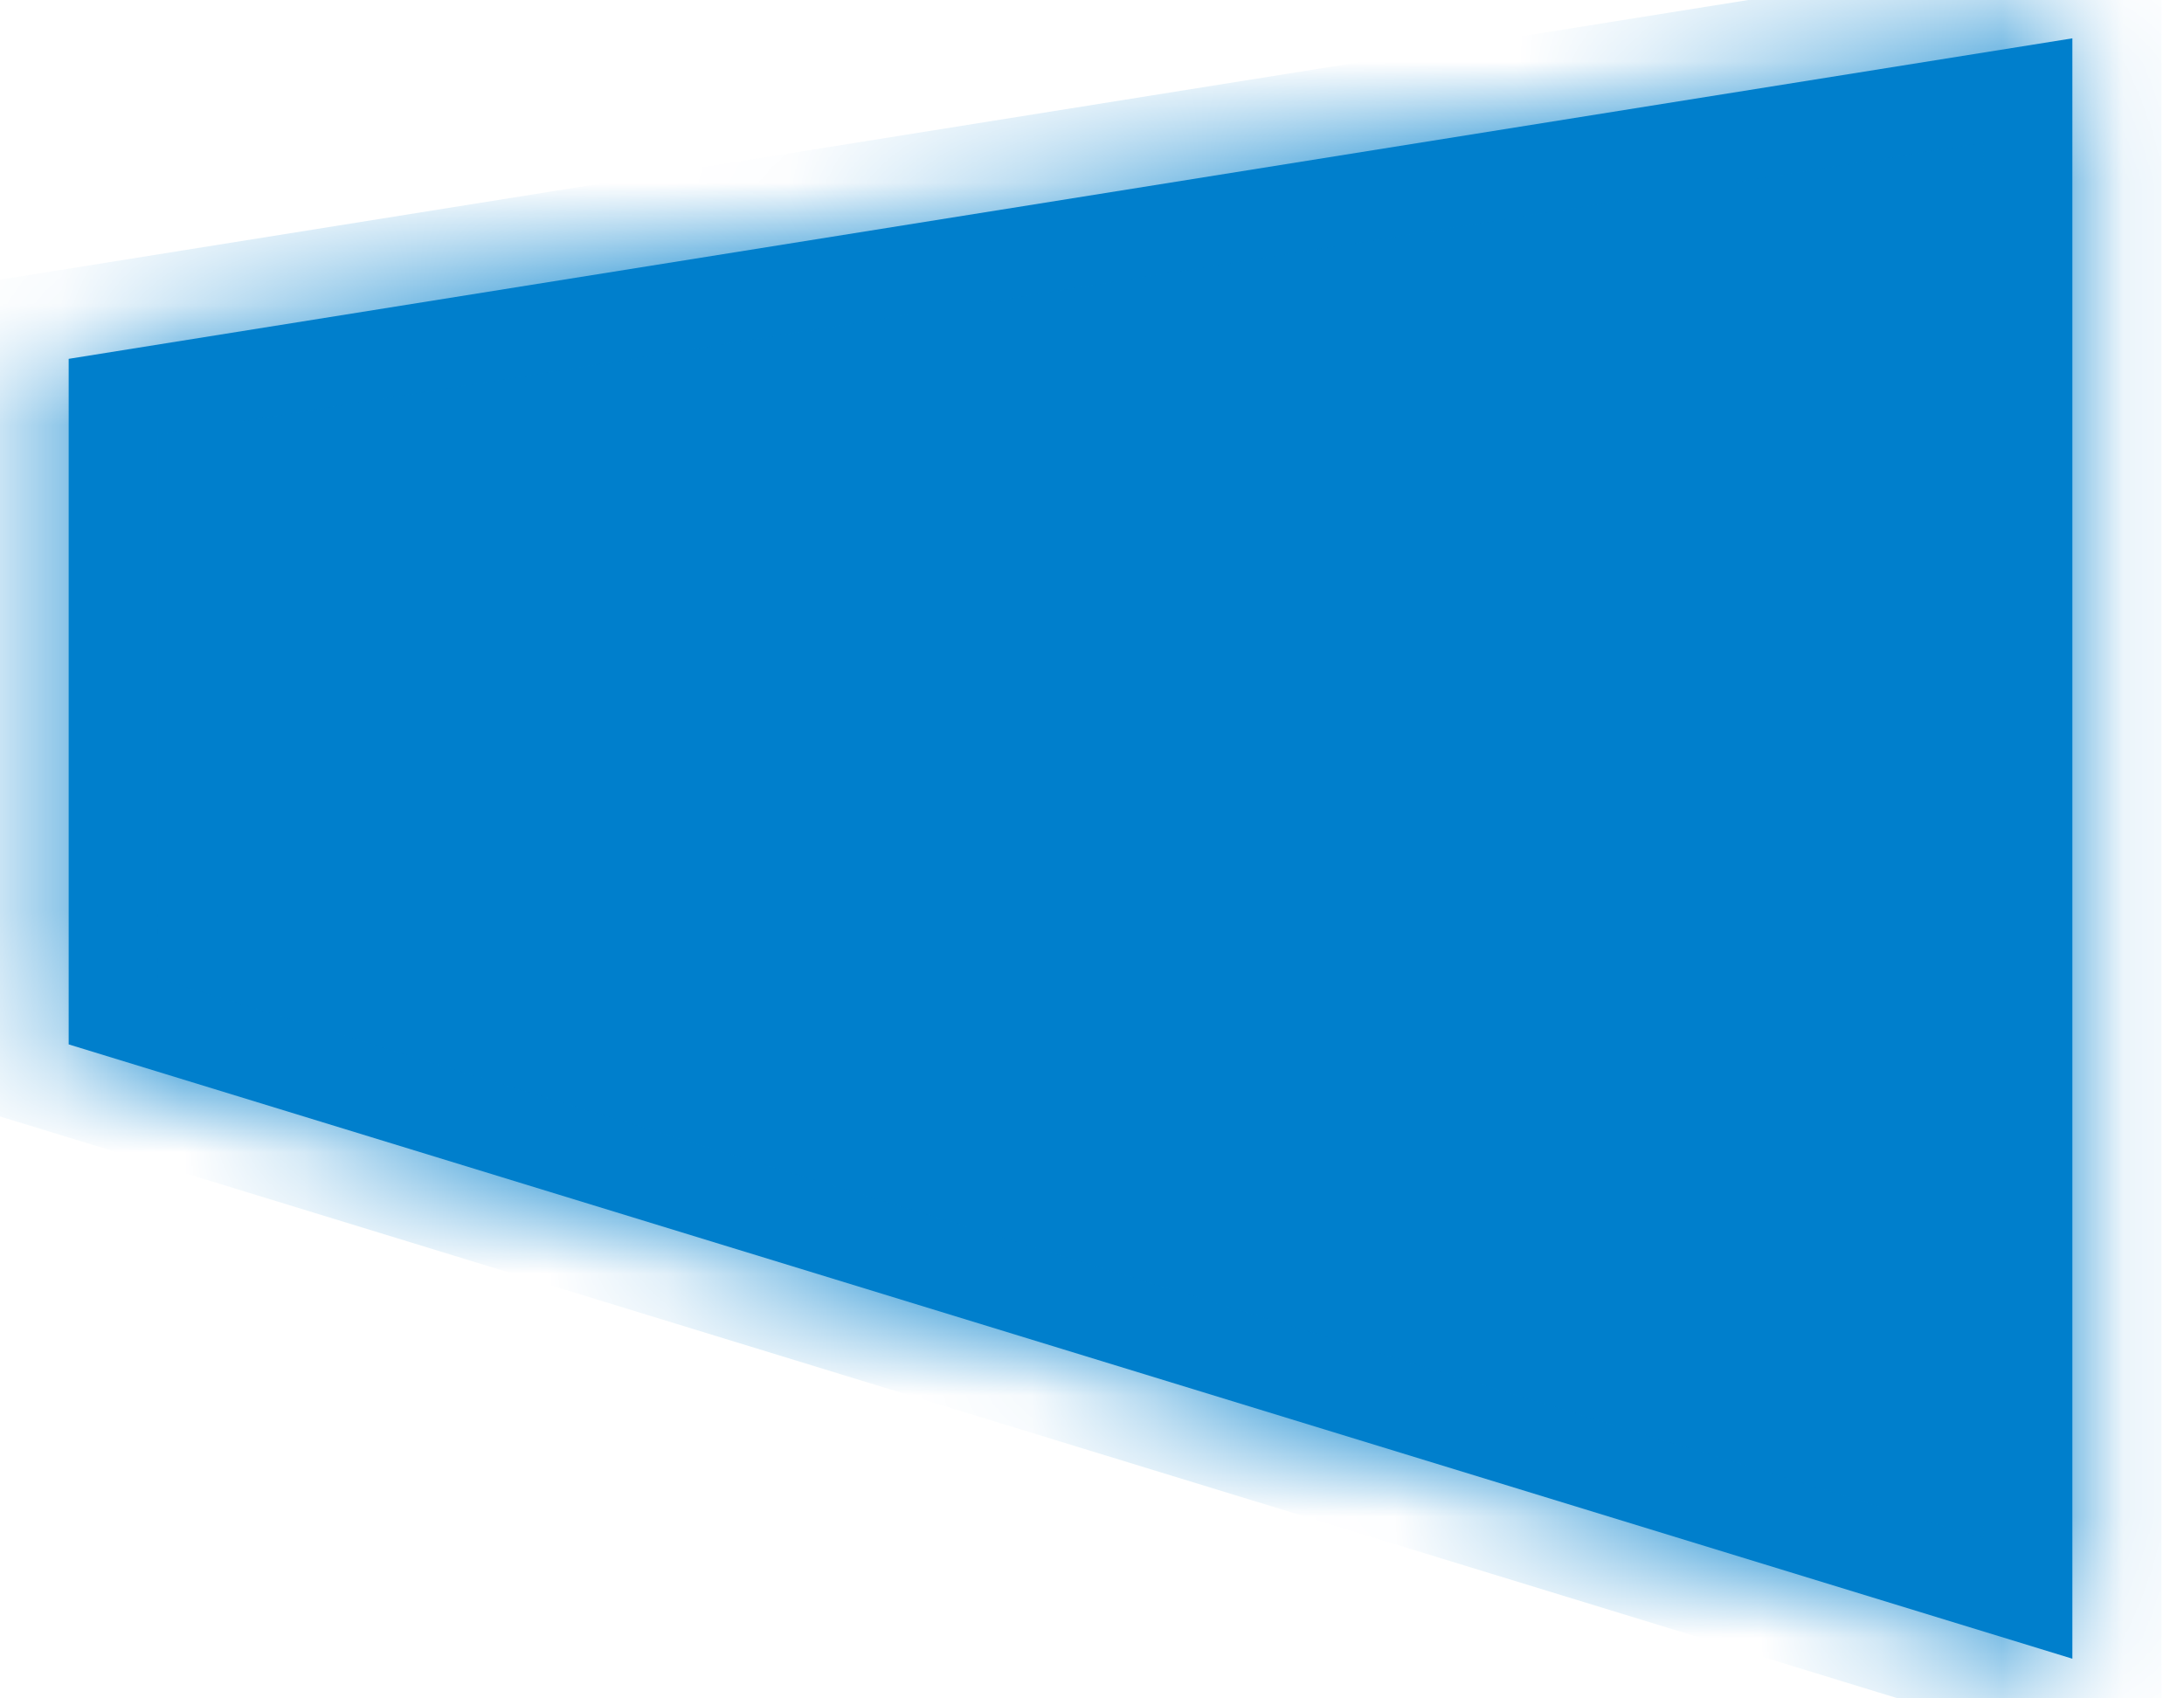 ﻿<?xml version="1.0" encoding="utf-8"?>
<svg version="1.1" xmlns:xlink="http://www.w3.org/1999/xlink" width="18px" height="14px" xmlns="http://www.w3.org/2000/svg">
  <defs>
    <mask fill="white" id="clip6172">
      <path d="M 17.08 0.316  C 17.08 0.316  0.566 2.958  0.566 2.958  C 0.566 2.958  0.566 8.609  0.566 8.609  C 0.566 8.609  17.08 13.673  17.08 13.673  C 17.08 13.673  17.08 0.316  17.08 0.316  Z " fill-rule="evenodd" />
    </mask>
  </defs>
  <g transform="matrix(1 0 0 1 -1125 -388 )">
    <path d="M 17.08 0.316  C 17.08 0.316  0.566 2.958  0.566 2.958  C 0.566 2.958  0.566 8.609  0.566 8.609  C 0.566 8.609  17.08 13.673  17.08 13.673  C 17.08 13.673  17.08 0.316  17.08 0.316  Z " fill-rule="nonzero" fill="#007fcc" stroke="none" transform="matrix(1 0 0 1 1125 388 )" />
    <path d="M 17.08 0.316  C 17.08 0.316  0.566 2.958  0.566 2.958  C 0.566 2.958  0.566 8.609  0.566 8.609  C 0.566 8.609  17.08 13.673  17.08 13.673  C 17.08 13.673  17.08 0.316  17.08 0.316  Z " stroke-width="1.468" stroke="#007fcc" fill="none" transform="matrix(1 0 0 1 1125 388 )" mask="url(#clip6172)" />
  </g>
</svg>
